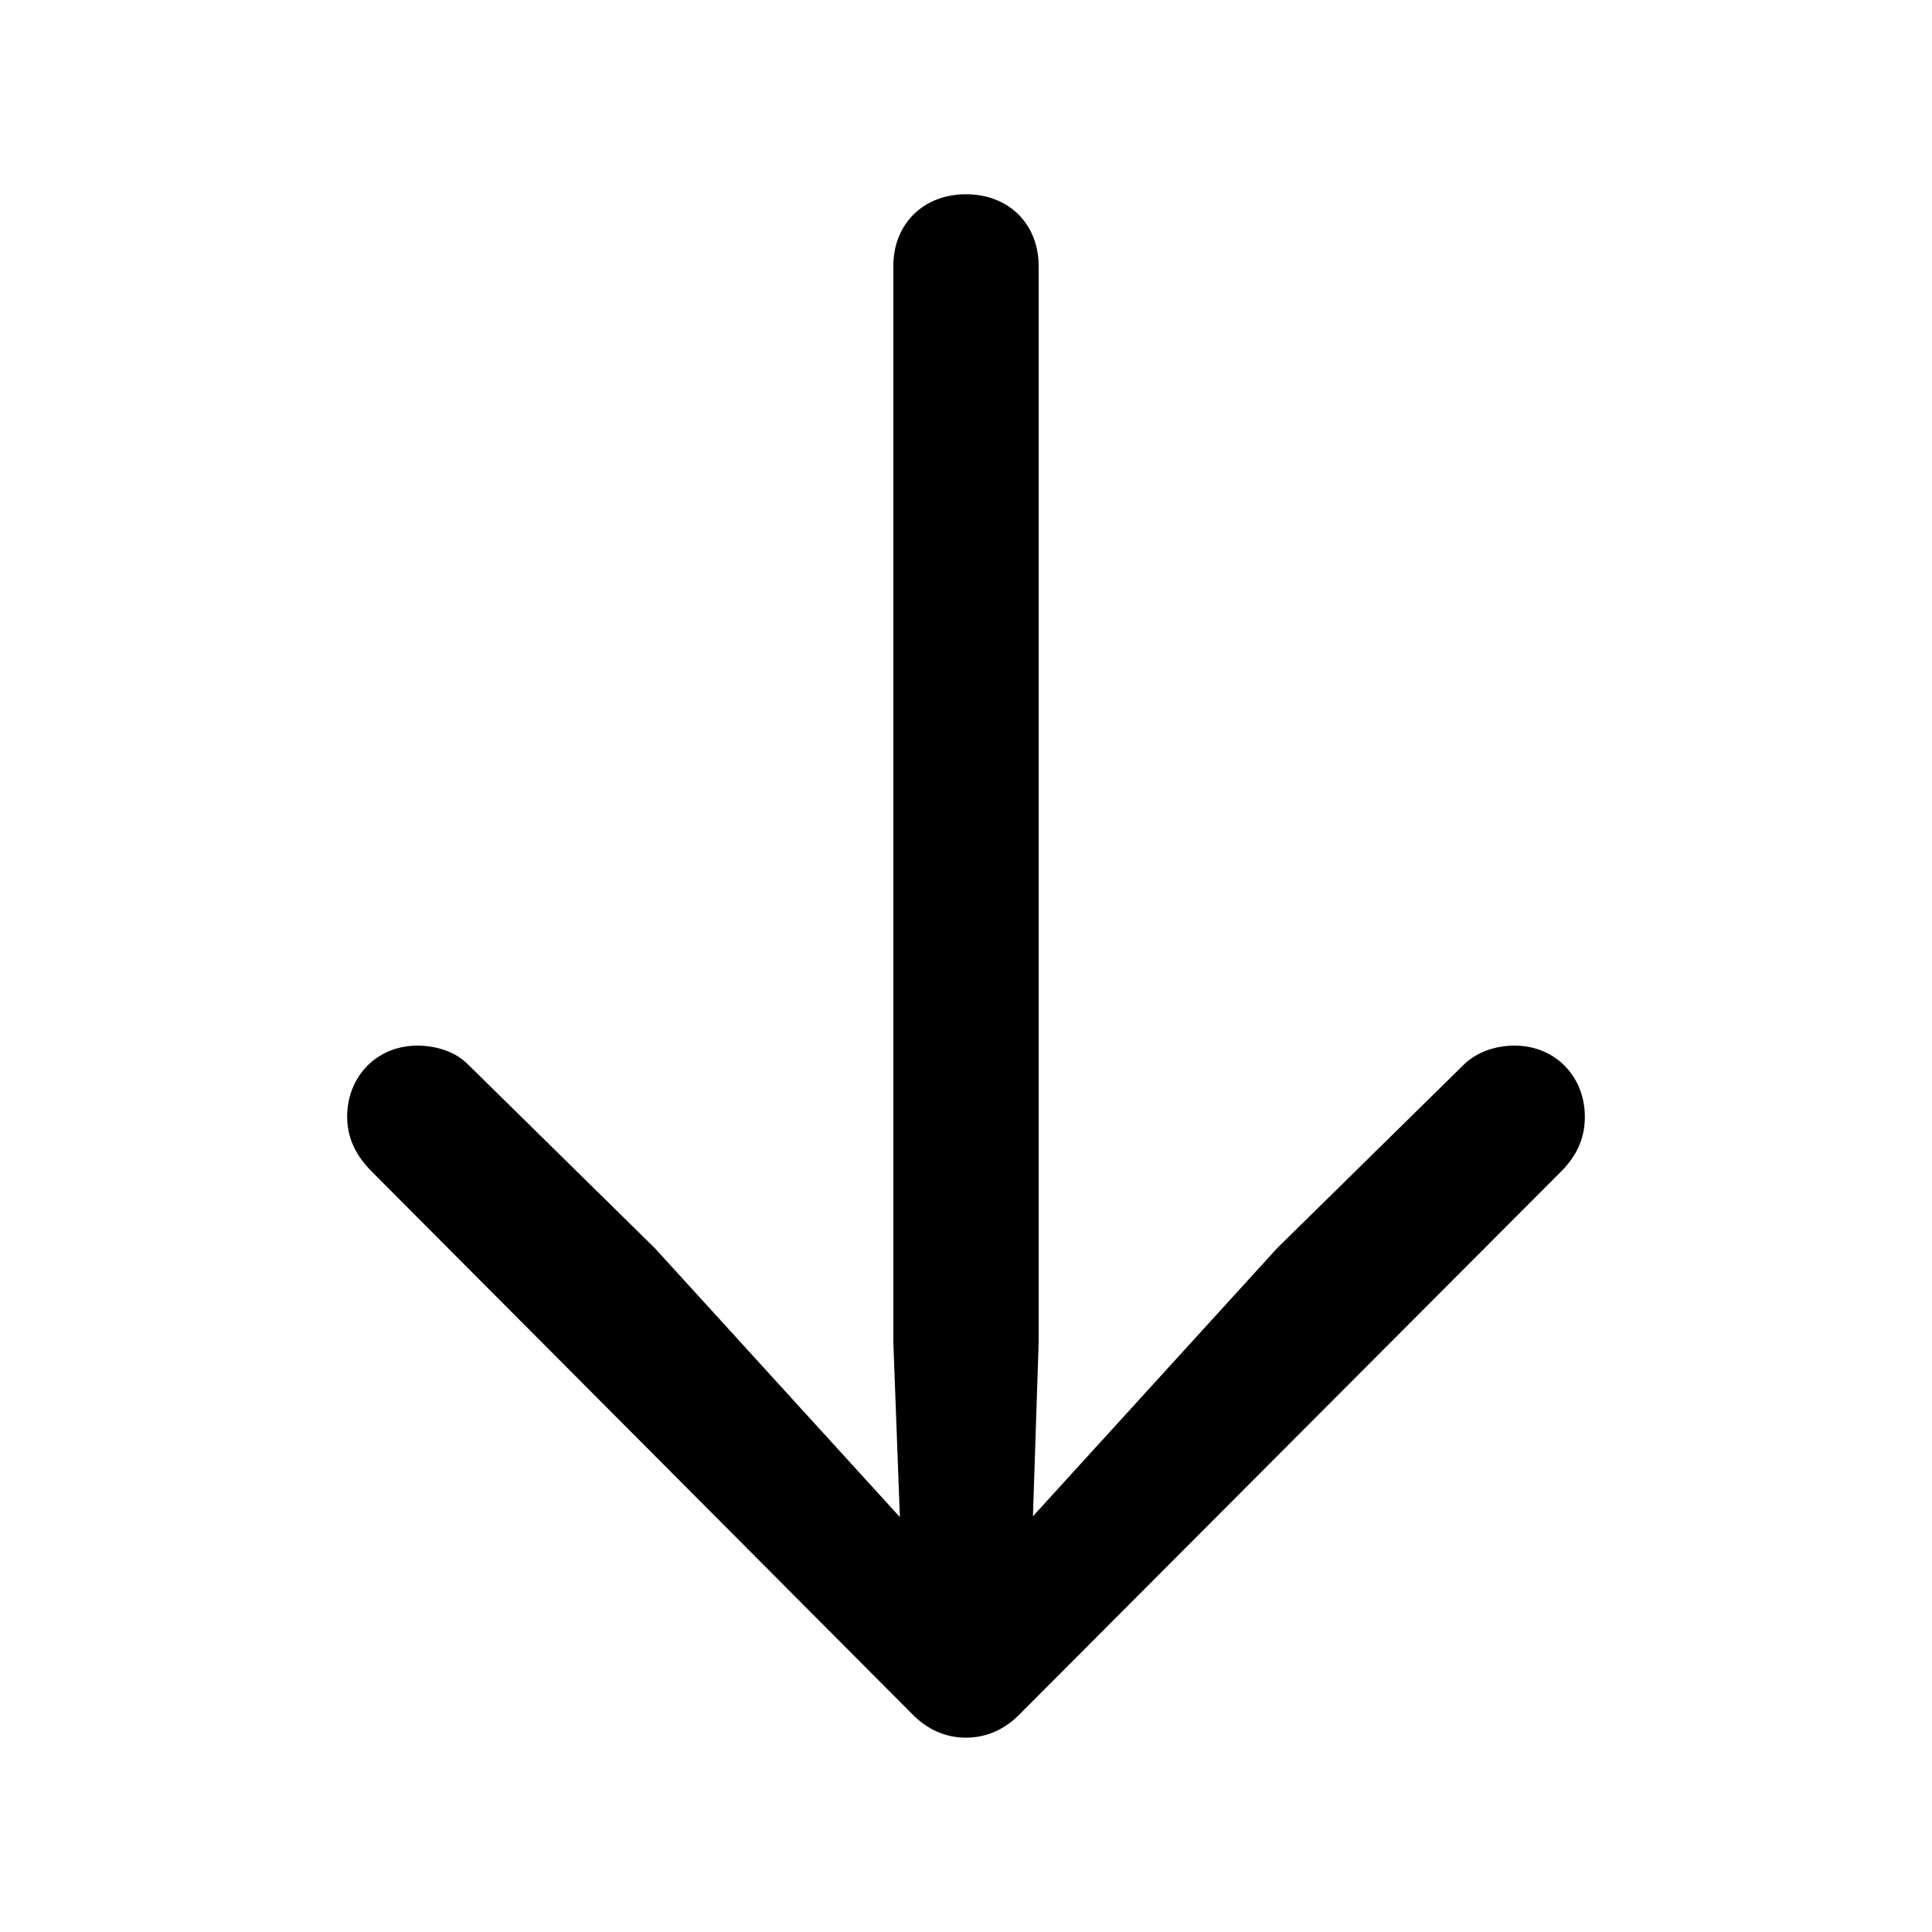 <?xml version="1.0" encoding="UTF-8" standalone="no"?>
<!DOCTYPE svg PUBLIC "-//W3C//DTD SVG 1.1//EN" "http://www.w3.org/Graphics/SVG/1.1/DTD/svg11.dtd">
<svg width="100%" height="100%" viewBox="0 0 1024 1024" version="1.1" xmlns="http://www.w3.org/2000/svg" xmlns:xlink="http://www.w3.org/1999/xlink" xml:space="preserve" xmlns:serif="http://www.serif.com/" style="fill-rule:evenodd;clip-rule:evenodd;stroke-linejoin:round;stroke-miterlimit:2;">
    <g id="in" transform="matrix(8.862,0,0,8.869,73.657,824.433)">
        <path d="M49.463,-81.348c-2.539,0 -4.346,1.758 -4.346,4.297l0,64.307l0.391,10.449l-14.649,-16.064l-11.132,-10.938c-0.733,-0.781 -1.905,-1.172 -3.077,-1.172c-2.441,0 -4.199,1.856 -4.199,4.248c0,1.172 0.44,2.198 1.367,3.174l32.373,32.471c0.928,0.976 2.051,1.465 3.272,1.465c1.221,-0 2.344,-0.489 3.271,-1.465l32.422,-32.471c0.928,-0.976 1.319,-2.002 1.319,-3.174c-0,-2.392 -1.758,-4.248 -4.2,-4.248c-1.172,0 -2.294,0.391 -3.076,1.172l-11.133,10.938l-14.599,16.015l0.342,-10.4l-0,-64.307c-0,-2.539 -1.807,-4.297 -4.346,-4.297Z" style="fill-rule:nonzero;"/>
    </g>
</svg>
